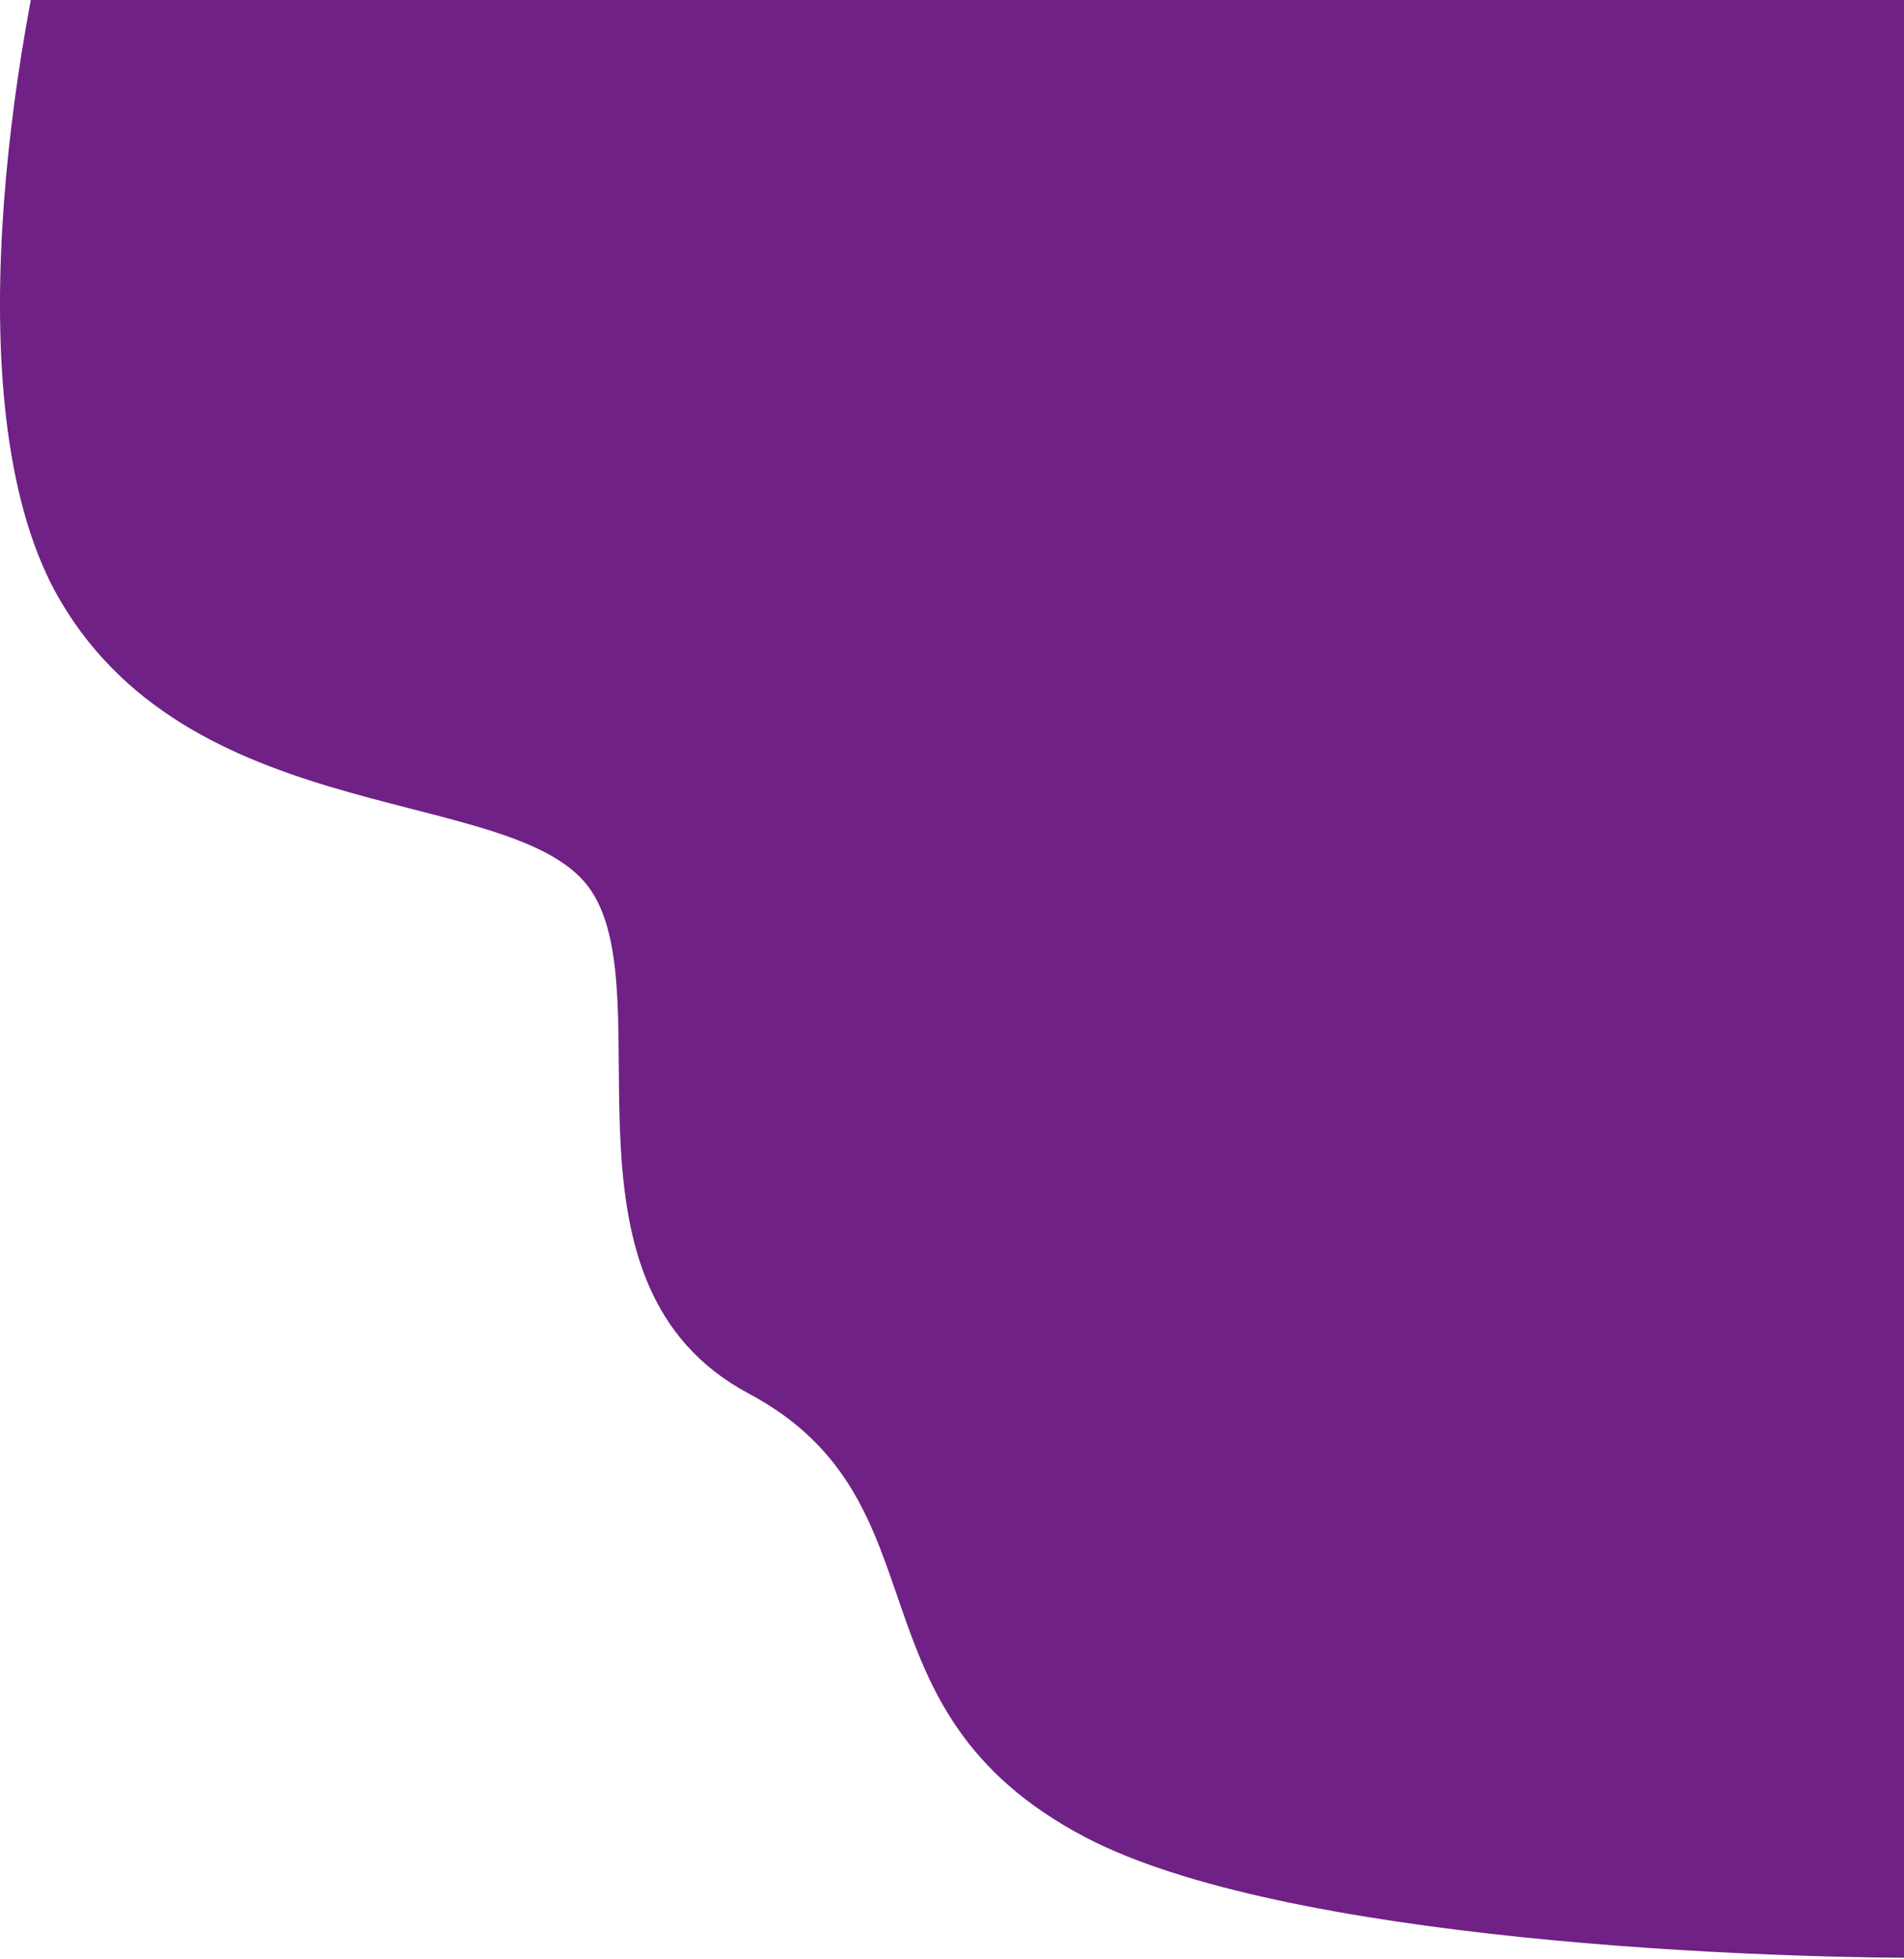 <svg width="704" height="724" viewBox="0 0 704 724" fill="none" xmlns="http://www.w3.org/2000/svg">
<path d="M22.307 222C-18.093 153.2 5.474 13.333 22.307 -48L701.807 -149L766.307 122.5L727.807 723.5C649.14 724.5 473.707 717 401.307 679C310.807 631.5 351.807 555 276.807 515C201.807 475 244.807 369.5 218.807 329.5C192.807 289.5 72.807 308 22.307 222Z" fill="url(#paint0_linear_130_271)"/>
<defs>
<linearGradient id="paint0_linear_130_271" x1="383.153" y1="-149" x2="383.153" y2="723.584" gradientUnits="userSpaceOnUse">
<stop stop-color="#6F2185"/>
<stop offset="0.974" stop-color="#6F2185"/>
</linearGradient>
</defs>
</svg>
